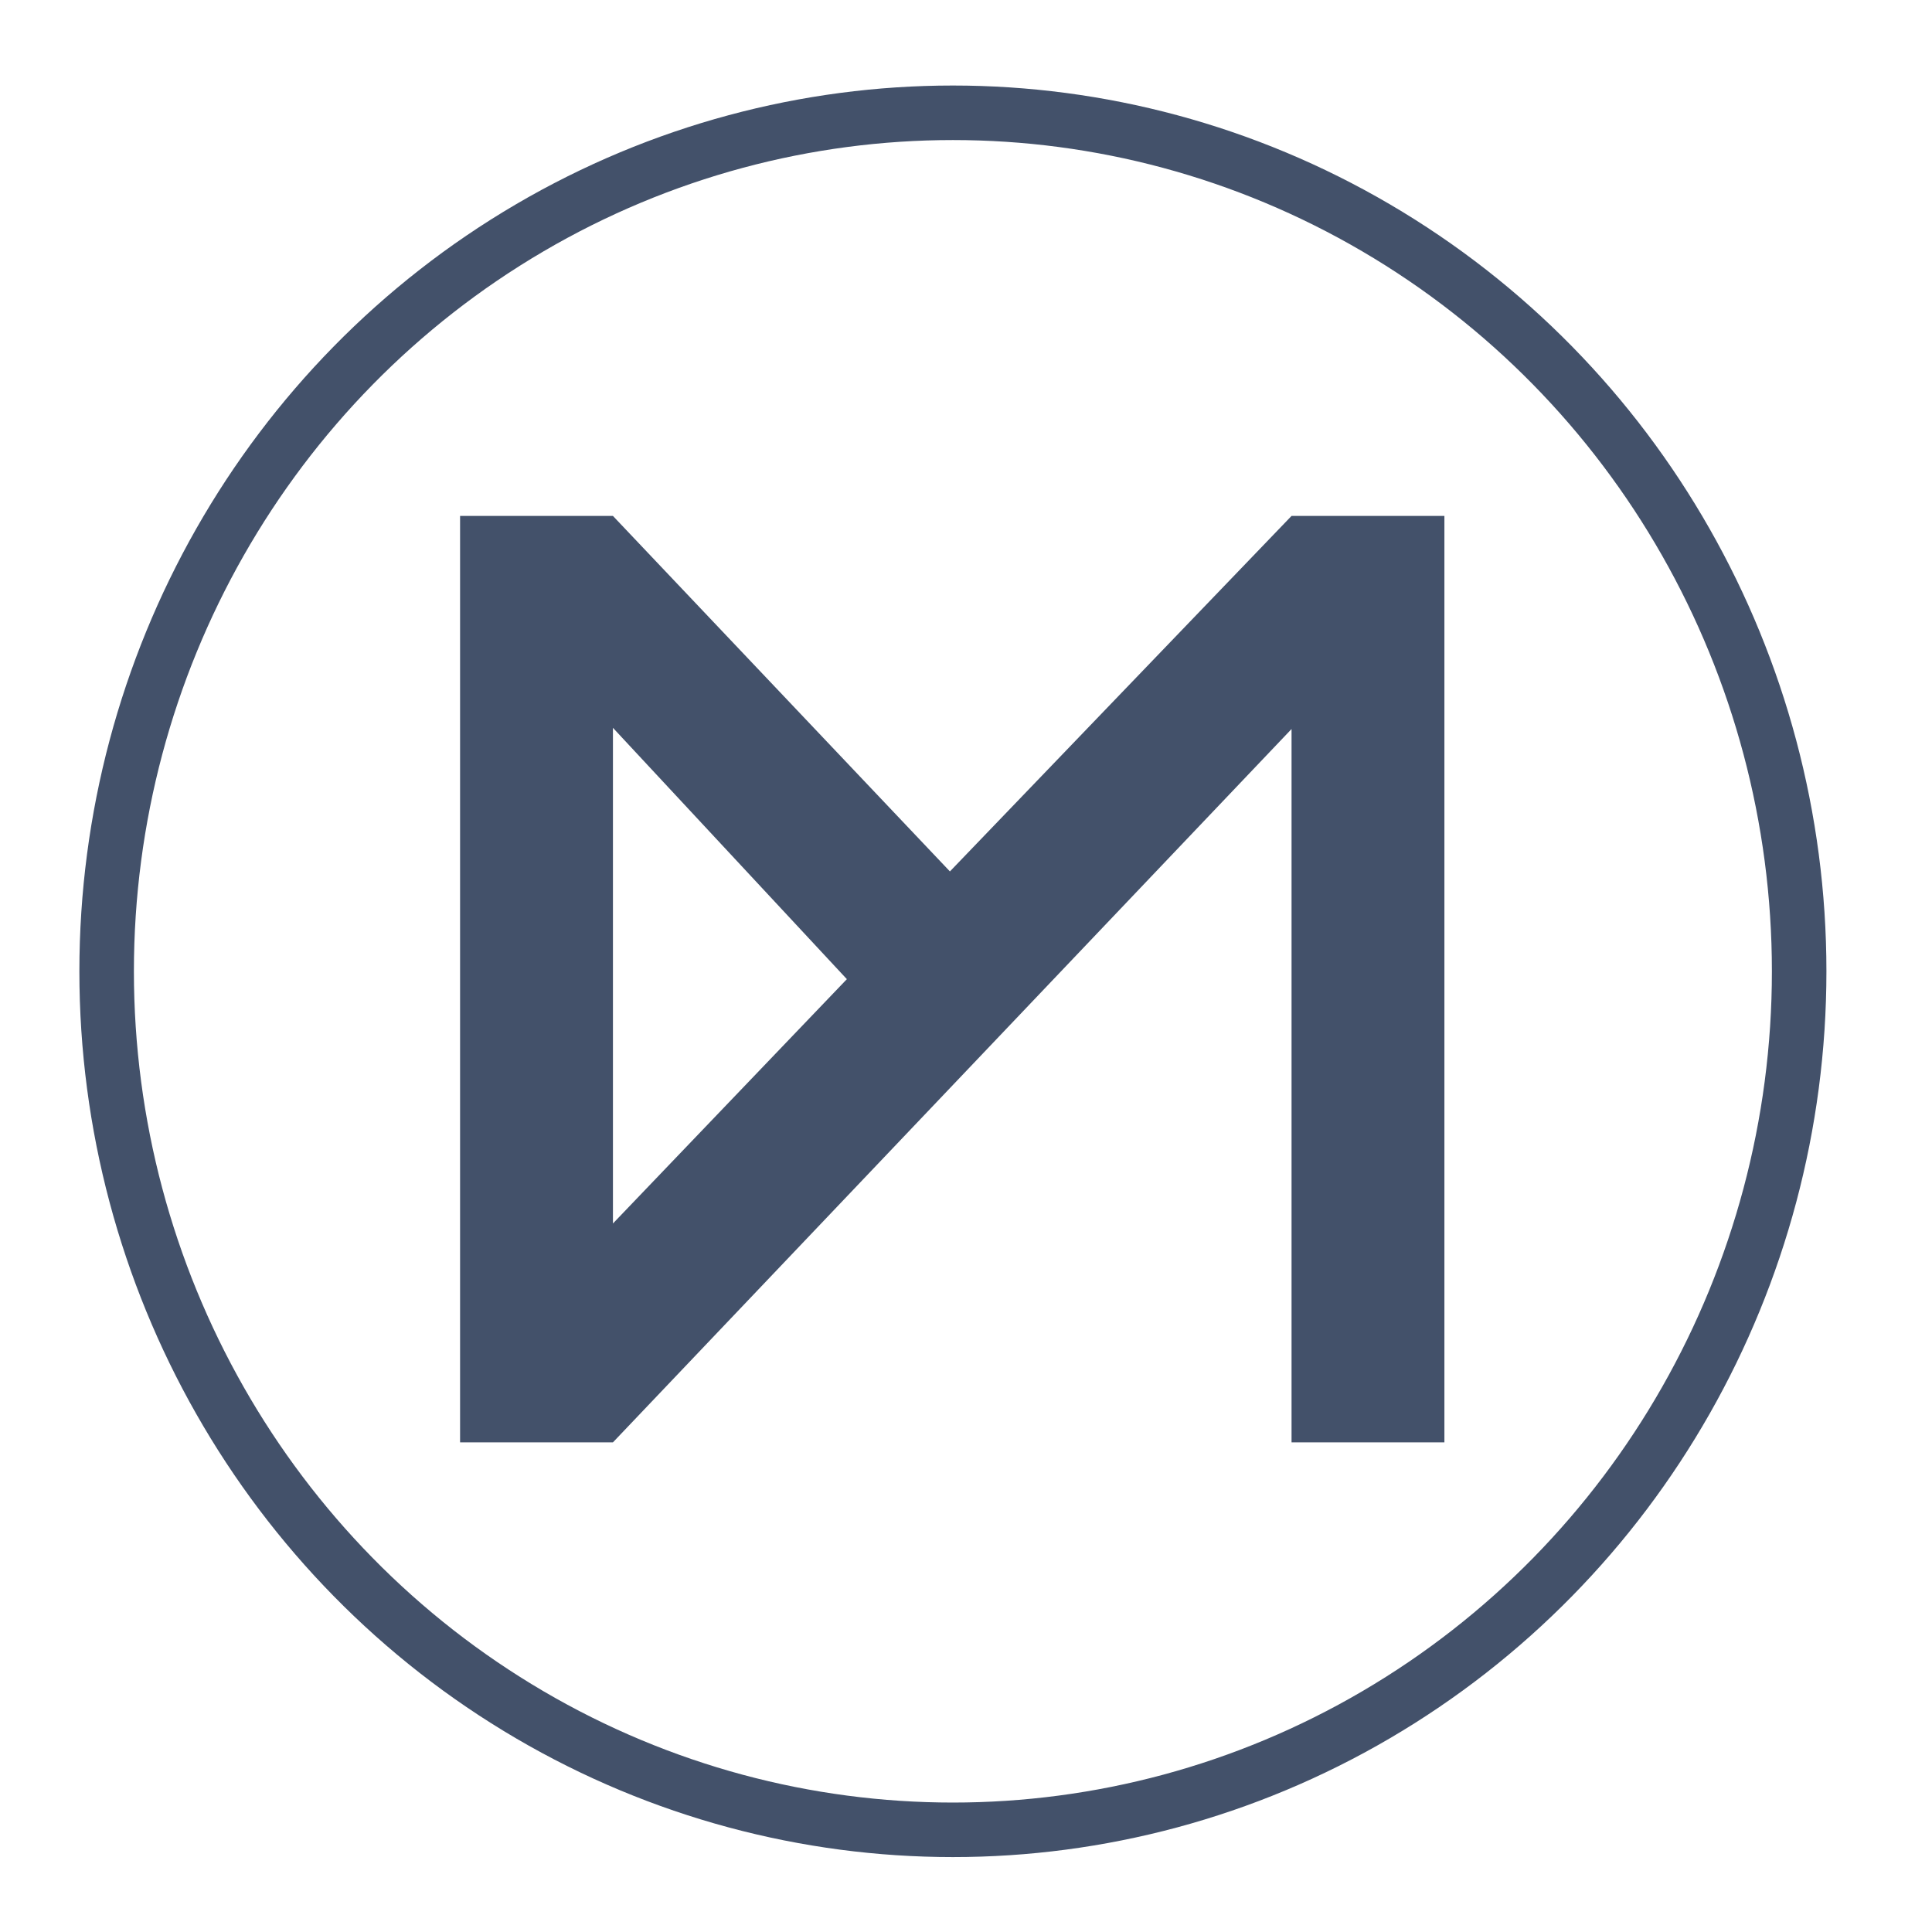 <?xml version="1.0" encoding="utf-8"?>
<!-- Generator: Adobe Illustrator 17.0.0, SVG Export Plug-In . SVG Version: 6.00 Build 0)  -->
<!DOCTYPE svg PUBLIC "-//W3C//DTD SVG 1.1//EN" "http://www.w3.org/Graphics/SVG/1.1/DTD/svg11.dtd">
<svg version="1.1" id="Layer_1" xmlns="http://www.w3.org/2000/svg" xmlns:xlink="http://www.w3.org/1999/xlink" x="0px" y="0px"
	 width="141.73px" height="141.73px" viewBox="0 0 141.73 141.73" enable-background="new 0 0 141.73 141.73" xml:space="preserve">
<g>
	<ellipse fill="none" stroke="#43516A" stroke-width="4" stroke-miterlimit="10" cx="69.904" cy="71.254" rx="62.081" ry="62.98"/>
	<path fill="#43516A" d="M105.96,37.848v67.962H94.747V53.48l-49.782,52.33H33.751V37.848h11.213l24.721,26.079l25.061-26.079
		H105.96z M44.965,89.754L62.125,71.83L44.965,53.393V89.754z"/>
</g>
</svg>
